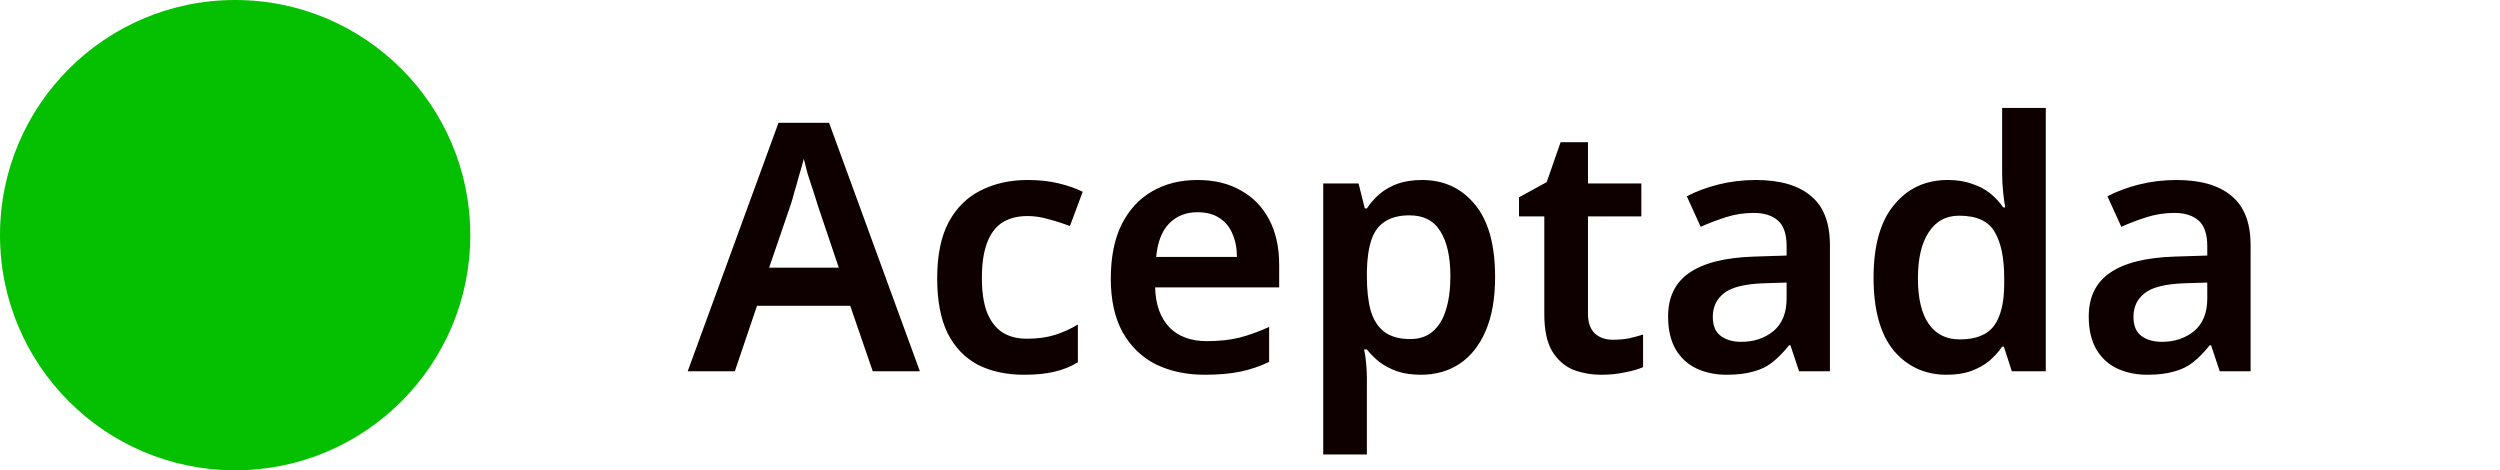 <svg width="101" height="19" viewBox="0 0 101 19" fill="none" xmlns="http://www.w3.org/2000/svg">
<circle cx="9.5" cy="9.5" r="9.5" fill="#04C000"/>
<path d="M35.259 15L34.349 12.354H30.583L29.687 15H27.783L31.451 4.962H33.495L37.163 15H35.259ZM33.019 8.238C32.982 8.107 32.926 7.93 32.851 7.706C32.776 7.482 32.702 7.253 32.627 7.02C32.562 6.777 32.511 6.577 32.473 6.418C32.426 6.605 32.366 6.819 32.291 7.062C32.226 7.305 32.16 7.533 32.095 7.748C32.039 7.963 31.992 8.126 31.955 8.238L31.073 10.814H33.887L33.019 8.238ZM41.376 15.14C40.657 15.14 40.032 15.005 39.5 14.734C38.977 14.454 38.571 14.029 38.282 13.46C38.002 12.881 37.862 12.144 37.862 11.248C37.862 10.315 38.016 9.559 38.324 8.98C38.641 8.392 39.075 7.963 39.626 7.692C40.176 7.412 40.806 7.272 41.516 7.272C41.992 7.272 42.416 7.319 42.79 7.412C43.163 7.505 43.48 7.617 43.742 7.748L43.224 9.134C42.934 9.022 42.645 8.929 42.356 8.854C42.066 8.77 41.786 8.728 41.516 8.728C41.096 8.728 40.746 8.821 40.466 9.008C40.195 9.195 39.994 9.475 39.864 9.848C39.733 10.212 39.668 10.674 39.668 11.234C39.668 11.775 39.733 12.228 39.864 12.592C40.004 12.956 40.209 13.231 40.48 13.418C40.75 13.595 41.086 13.684 41.488 13.684C41.917 13.684 42.295 13.633 42.622 13.53C42.948 13.427 43.256 13.287 43.546 13.11V14.636C43.256 14.813 42.944 14.939 42.608 15.014C42.281 15.098 41.87 15.14 41.376 15.14ZM48.376 7.272C49.057 7.272 49.64 7.412 50.126 7.692C50.62 7.963 51.003 8.355 51.273 8.868C51.544 9.372 51.679 9.988 51.679 10.716V11.612H46.667C46.686 12.303 46.877 12.839 47.242 13.222C47.605 13.595 48.109 13.782 48.754 13.782C49.248 13.782 49.687 13.735 50.069 13.642C50.462 13.539 50.863 13.395 51.273 13.208V14.622C50.9 14.799 50.513 14.93 50.111 15.014C49.71 15.098 49.23 15.14 48.669 15.14C47.932 15.14 47.274 15 46.696 14.72C46.126 14.431 45.678 13.997 45.352 13.418C45.034 12.839 44.876 12.121 44.876 11.262C44.876 10.394 45.02 9.666 45.309 9.078C45.608 8.481 46.019 8.033 46.541 7.734C47.064 7.426 47.675 7.272 48.376 7.272ZM48.376 8.574C47.909 8.574 47.526 8.728 47.227 9.036C46.938 9.335 46.766 9.783 46.709 10.38H49.971C49.971 10.025 49.911 9.713 49.789 9.442C49.678 9.171 49.505 8.961 49.272 8.812C49.038 8.653 48.739 8.574 48.376 8.574ZM57.448 7.272C58.335 7.272 59.049 7.603 59.59 8.266C60.132 8.919 60.402 9.895 60.402 11.192C60.402 12.051 60.276 12.774 60.024 13.362C59.772 13.95 59.422 14.393 58.974 14.692C58.526 14.991 58.004 15.14 57.406 15.14C57.042 15.14 56.72 15.093 56.44 15C56.16 14.897 55.922 14.771 55.726 14.622C55.53 14.463 55.362 14.295 55.222 14.118H55.11C55.148 14.286 55.176 14.477 55.194 14.692C55.213 14.897 55.222 15.093 55.222 15.28V18.36H53.458V7.412H54.886L55.138 8.42H55.222C55.362 8.205 55.53 8.014 55.726 7.846C55.932 7.669 56.174 7.529 56.454 7.426C56.744 7.323 57.075 7.272 57.448 7.272ZM56.944 8.7C56.534 8.7 56.202 8.784 55.95 8.952C55.698 9.111 55.516 9.358 55.404 9.694C55.292 10.03 55.232 10.45 55.222 10.954V11.178C55.222 11.719 55.274 12.177 55.376 12.55C55.488 12.923 55.67 13.208 55.922 13.404C56.184 13.6 56.534 13.698 56.972 13.698C57.346 13.698 57.649 13.595 57.882 13.39C58.125 13.185 58.302 12.895 58.414 12.522C58.536 12.139 58.596 11.687 58.596 11.164C58.596 10.38 58.461 9.773 58.19 9.344C57.929 8.915 57.514 8.7 56.944 8.7ZM65.162 13.726C65.386 13.726 65.601 13.707 65.806 13.67C66.011 13.623 66.203 13.572 66.38 13.516V14.832C66.193 14.916 65.951 14.986 65.652 15.042C65.353 15.107 65.041 15.14 64.714 15.14C64.285 15.14 63.893 15.07 63.538 14.93C63.193 14.781 62.913 14.529 62.698 14.174C62.493 13.819 62.39 13.325 62.39 12.69V8.742H61.368V7.972L62.488 7.356L63.048 5.746H64.154V7.412H66.31V8.742H64.154V12.676C64.154 13.031 64.247 13.297 64.434 13.474C64.621 13.642 64.863 13.726 65.162 13.726ZM70.933 7.272C71.913 7.272 72.655 7.487 73.159 7.916C73.673 8.336 73.929 8.999 73.929 9.904V15H72.683L72.333 13.95H72.277C72.063 14.221 71.839 14.449 71.605 14.636C71.381 14.813 71.12 14.939 70.821 15.014C70.532 15.098 70.177 15.14 69.757 15.14C69.309 15.14 68.903 15.056 68.539 14.888C68.185 14.72 67.905 14.463 67.699 14.118C67.494 13.763 67.391 13.32 67.391 12.788C67.391 12.004 67.676 11.416 68.245 11.024C68.824 10.623 69.697 10.403 70.863 10.366L72.179 10.324V9.946C72.179 9.461 72.063 9.115 71.829 8.91C71.596 8.705 71.269 8.602 70.849 8.602C70.467 8.602 70.098 8.658 69.743 8.77C69.389 8.882 69.043 9.013 68.707 9.162L68.147 7.93C68.521 7.734 68.945 7.575 69.421 7.454C69.907 7.333 70.411 7.272 70.933 7.272ZM71.255 11.444C70.481 11.472 69.944 11.607 69.645 11.85C69.347 12.083 69.197 12.401 69.197 12.802C69.197 13.157 69.305 13.413 69.519 13.572C69.734 13.731 70.009 13.81 70.345 13.81C70.859 13.81 71.293 13.665 71.647 13.376C72.002 13.077 72.179 12.639 72.179 12.06V11.416L71.255 11.444ZM78.646 15.14C77.769 15.14 77.055 14.813 76.504 14.16C75.963 13.497 75.692 12.517 75.692 11.22C75.692 9.923 75.967 8.943 76.518 8.28C77.069 7.608 77.792 7.272 78.688 7.272C79.061 7.272 79.388 7.323 79.668 7.426C79.957 7.519 80.204 7.65 80.41 7.818C80.615 7.986 80.788 8.173 80.928 8.378H81.012C80.984 8.247 80.956 8.047 80.928 7.776C80.9 7.505 80.886 7.253 80.886 7.02V4.36H82.65V15H81.278L80.956 14.006H80.886C80.746 14.211 80.573 14.403 80.368 14.58C80.162 14.748 79.92 14.883 79.64 14.986C79.36 15.089 79.028 15.14 78.646 15.14ZM79.178 13.712C79.831 13.712 80.293 13.525 80.564 13.152C80.835 12.779 80.97 12.214 80.97 11.458V11.234C80.97 10.413 80.839 9.787 80.578 9.358C80.326 8.929 79.85 8.714 79.15 8.714C78.618 8.714 78.207 8.938 77.918 9.386C77.629 9.825 77.484 10.445 77.484 11.248C77.484 12.051 77.629 12.662 77.918 13.082C78.207 13.502 78.627 13.712 79.178 13.712ZM87.927 7.272C88.907 7.272 89.65 7.487 90.153 7.916C90.667 8.336 90.924 8.999 90.924 9.904V15H89.677L89.328 13.95H89.272C89.057 14.221 88.833 14.449 88.6 14.636C88.376 14.813 88.114 14.939 87.816 15.014C87.526 15.098 87.171 15.14 86.751 15.14C86.303 15.14 85.897 15.056 85.534 14.888C85.179 14.72 84.899 14.463 84.694 14.118C84.488 13.763 84.385 13.32 84.385 12.788C84.385 12.004 84.67 11.416 85.24 11.024C85.818 10.623 86.691 10.403 87.858 10.366L89.174 10.324V9.946C89.174 9.461 89.057 9.115 88.823 8.91C88.59 8.705 88.263 8.602 87.844 8.602C87.461 8.602 87.092 8.658 86.737 8.77C86.383 8.882 86.037 9.013 85.701 9.162L85.141 7.93C85.515 7.734 85.939 7.575 86.415 7.454C86.901 7.333 87.405 7.272 87.927 7.272ZM88.249 11.444C87.475 11.472 86.938 11.607 86.639 11.85C86.341 12.083 86.192 12.401 86.192 12.802C86.192 13.157 86.299 13.413 86.513 13.572C86.728 13.731 87.004 13.81 87.34 13.81C87.853 13.81 88.287 13.665 88.641 13.376C88.996 13.077 89.174 12.639 89.174 12.06V11.416L88.249 11.444Z" fill="#0F0000"/>
</svg>
